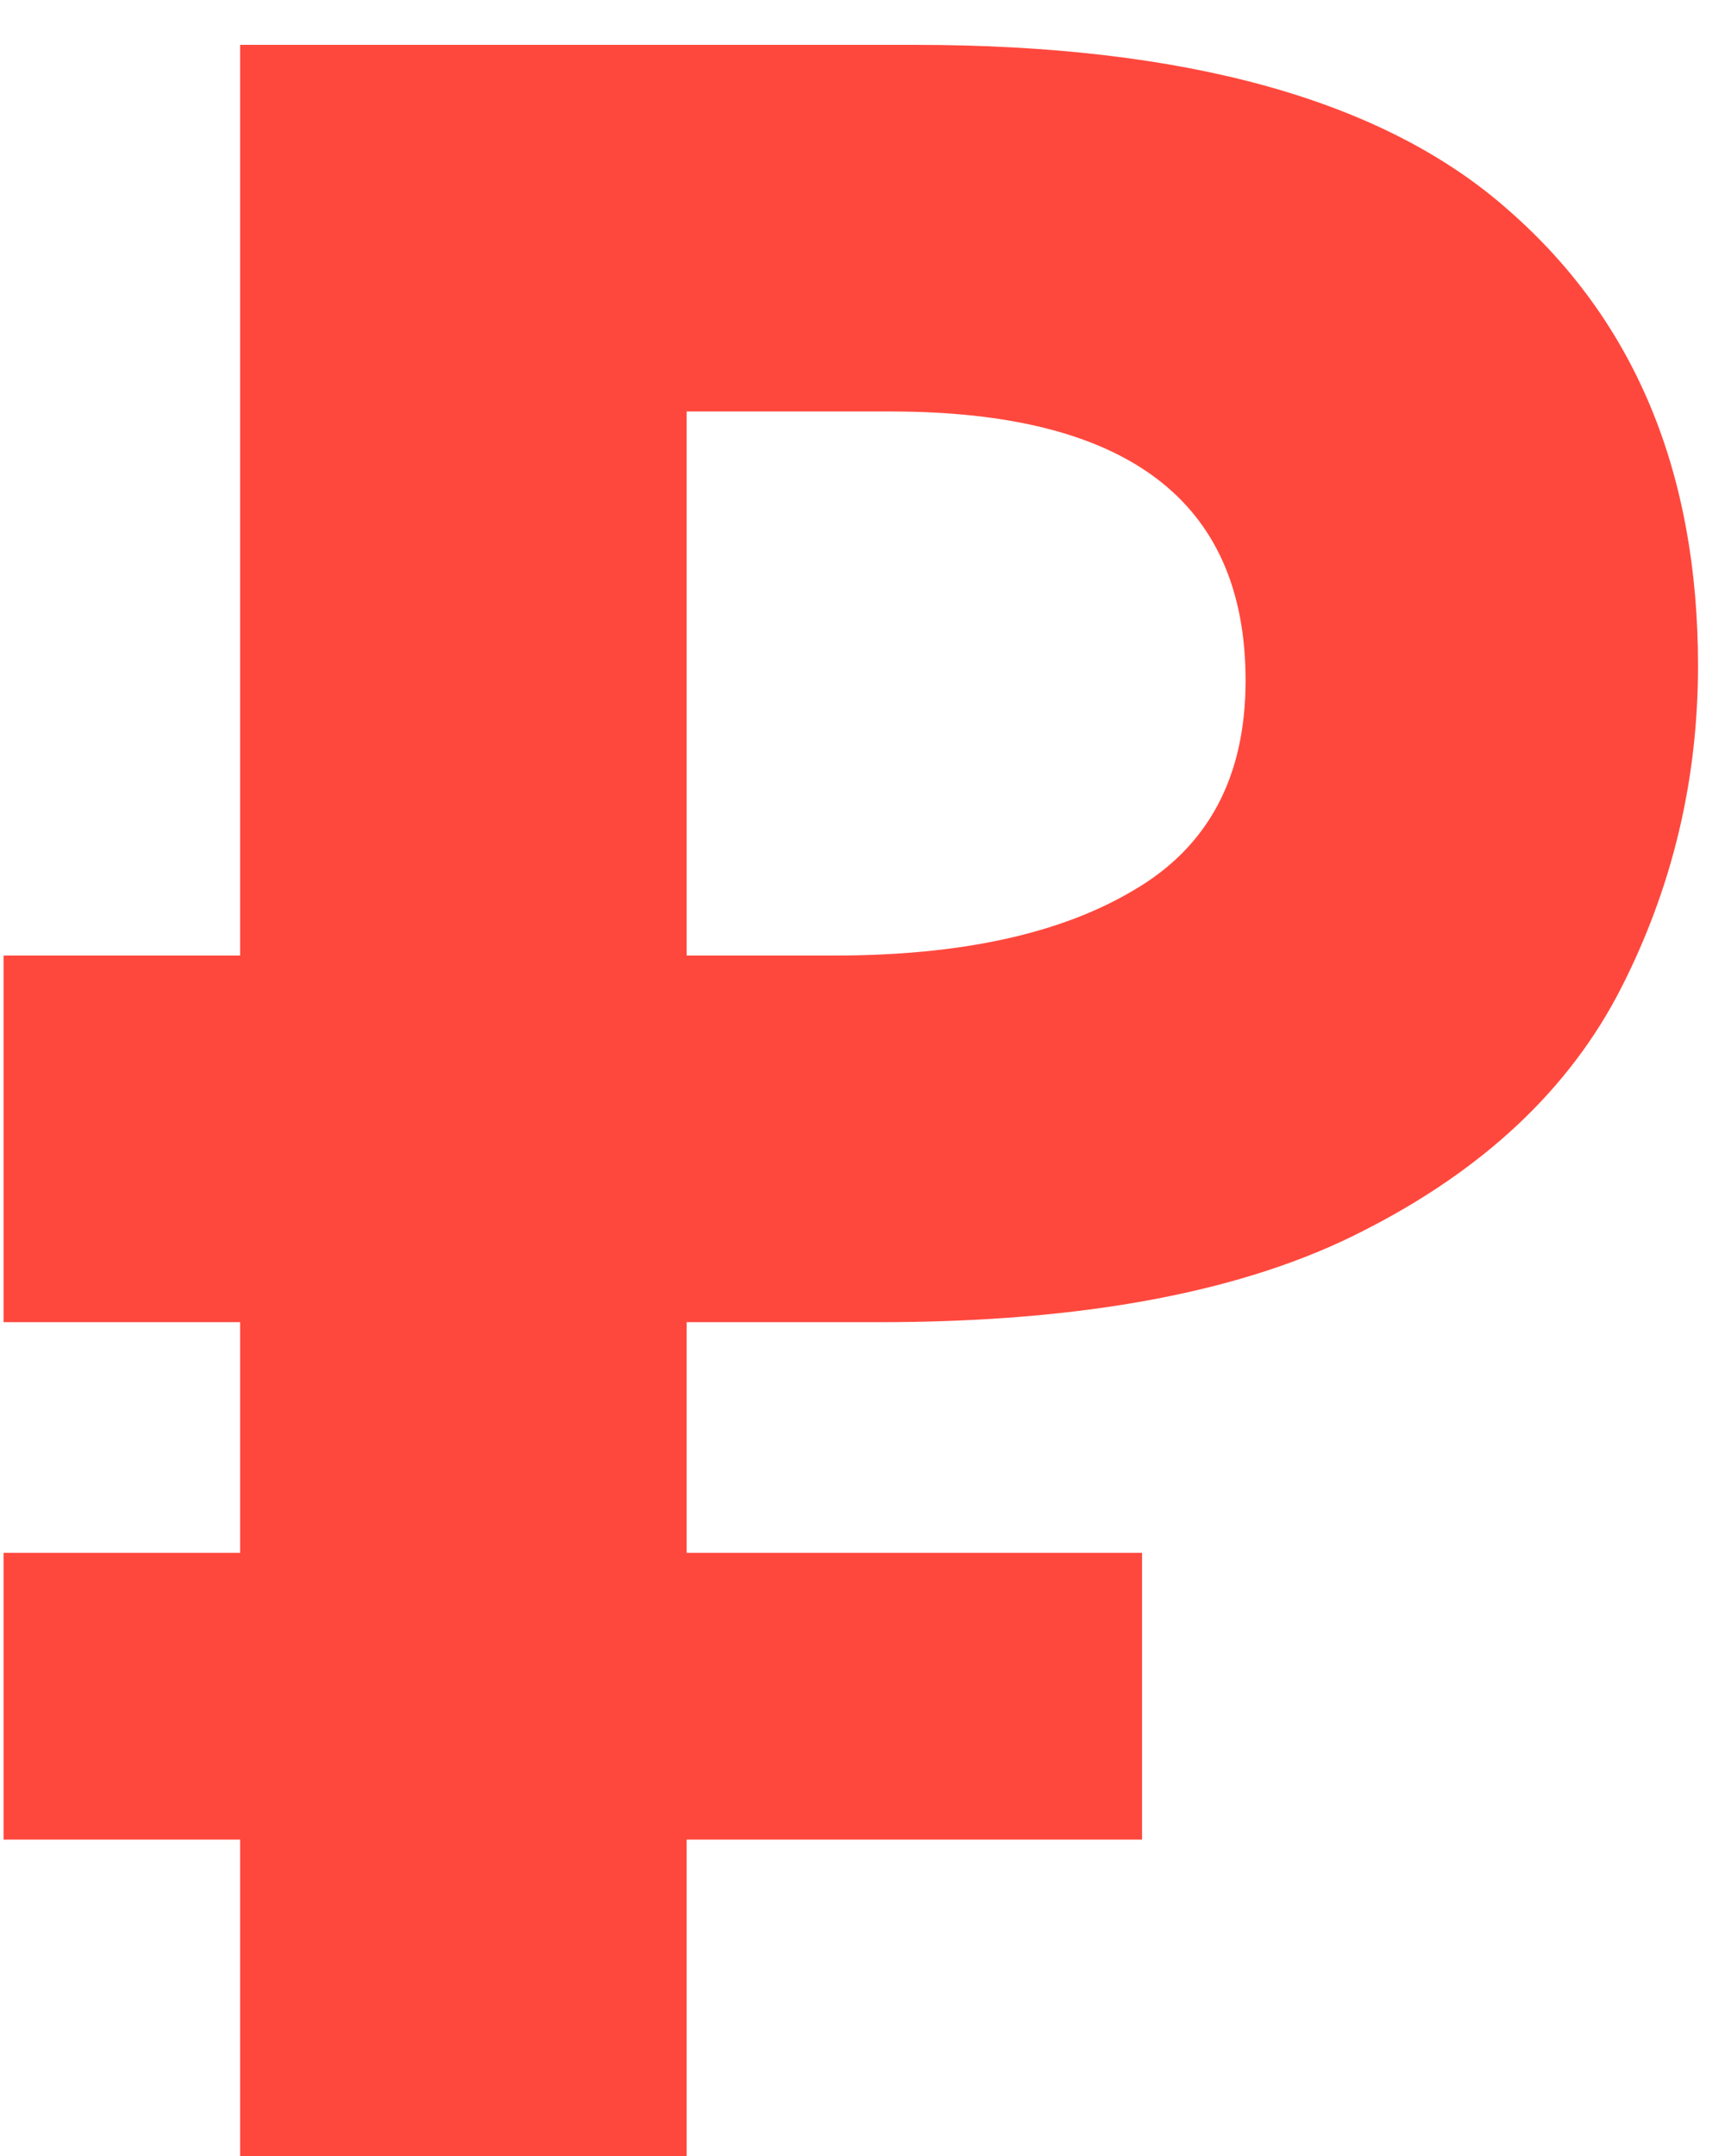 <svg width="28" height="35" viewBox="0 0 28 35" fill="none" xmlns="http://www.w3.org/2000/svg">
<path d="M3.898 35V29.864H0.058V25.208H3.898V21.464H0.058V15.512H3.898V0.728H14.842C19.258 0.728 22.474 1.624 24.49 3.416C26.538 5.208 27.562 7.672 27.562 10.808C27.562 12.664 27.146 14.408 26.314 16.04C25.482 17.672 24.09 18.984 22.138 19.976C20.218 20.968 17.594 21.464 14.266 21.464H11.146V25.208H18.538V29.864H11.146V35H3.898ZM13.546 15.512C15.594 15.512 17.21 15.16 18.394 14.456C19.61 13.752 20.218 12.616 20.218 11.048C20.218 8.136 18.298 6.68 14.458 6.68H11.146V15.512H13.546Z" fill="#FF483D"/>
</svg>
